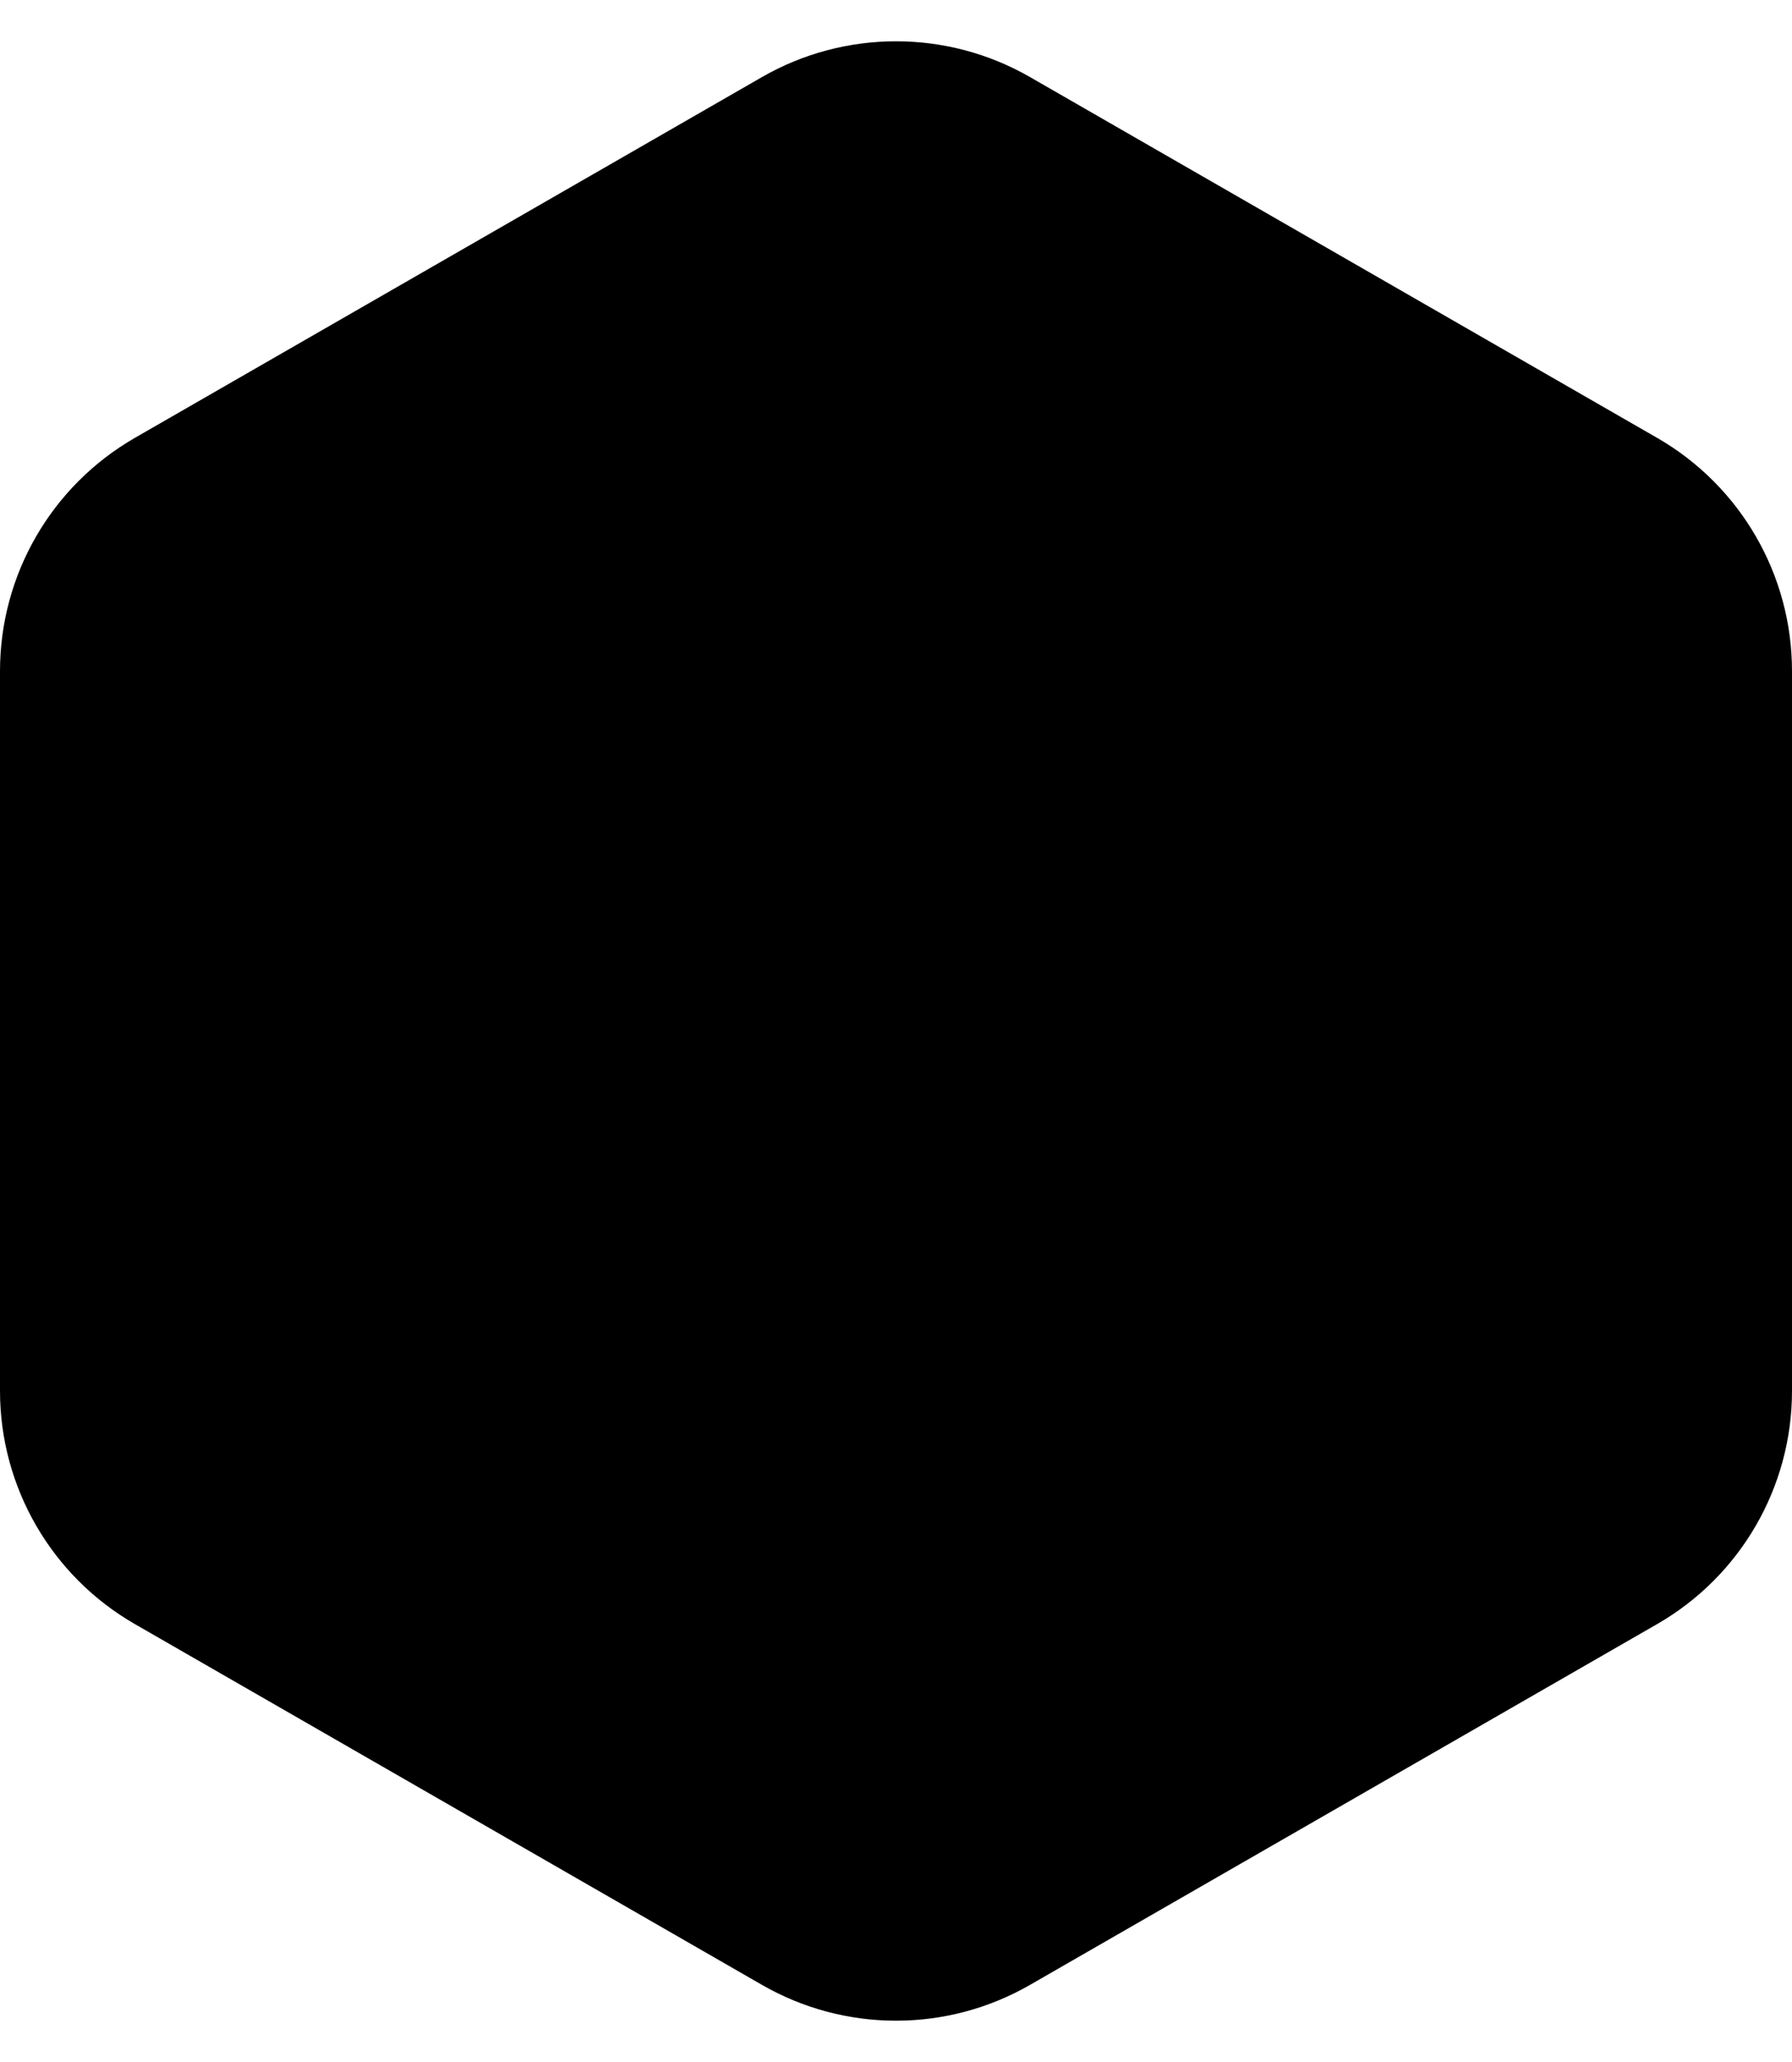 <svg width="40" height="46" viewBox="0 0 40 46" fill="none" xmlns="http://www.w3.org/2000/svg">
<g clip-path="url(#clip0_1197_10262)">
<path d="M17.009 1.719C18.861 0.655 21.139 0.655 22.991 1.719L36.991 9.769C38.852 10.84 40 12.823 40 14.971V31.029C40 33.176 38.852 35.16 36.991 36.23L22.991 44.28C21.139 45.345 18.861 45.345 17.009 44.28L3.009 36.23C1.148 35.16 0 33.176 0 31.029V14.971C0 12.823 1.148 10.84 3.009 9.769L17.009 1.719Z" fill="black"/>
</g>
<defs>
<clipPath id="clip0_1197_10262">
<rect width="40" height="46" fill="white"/>
</clipPath>
</defs>
</svg>
